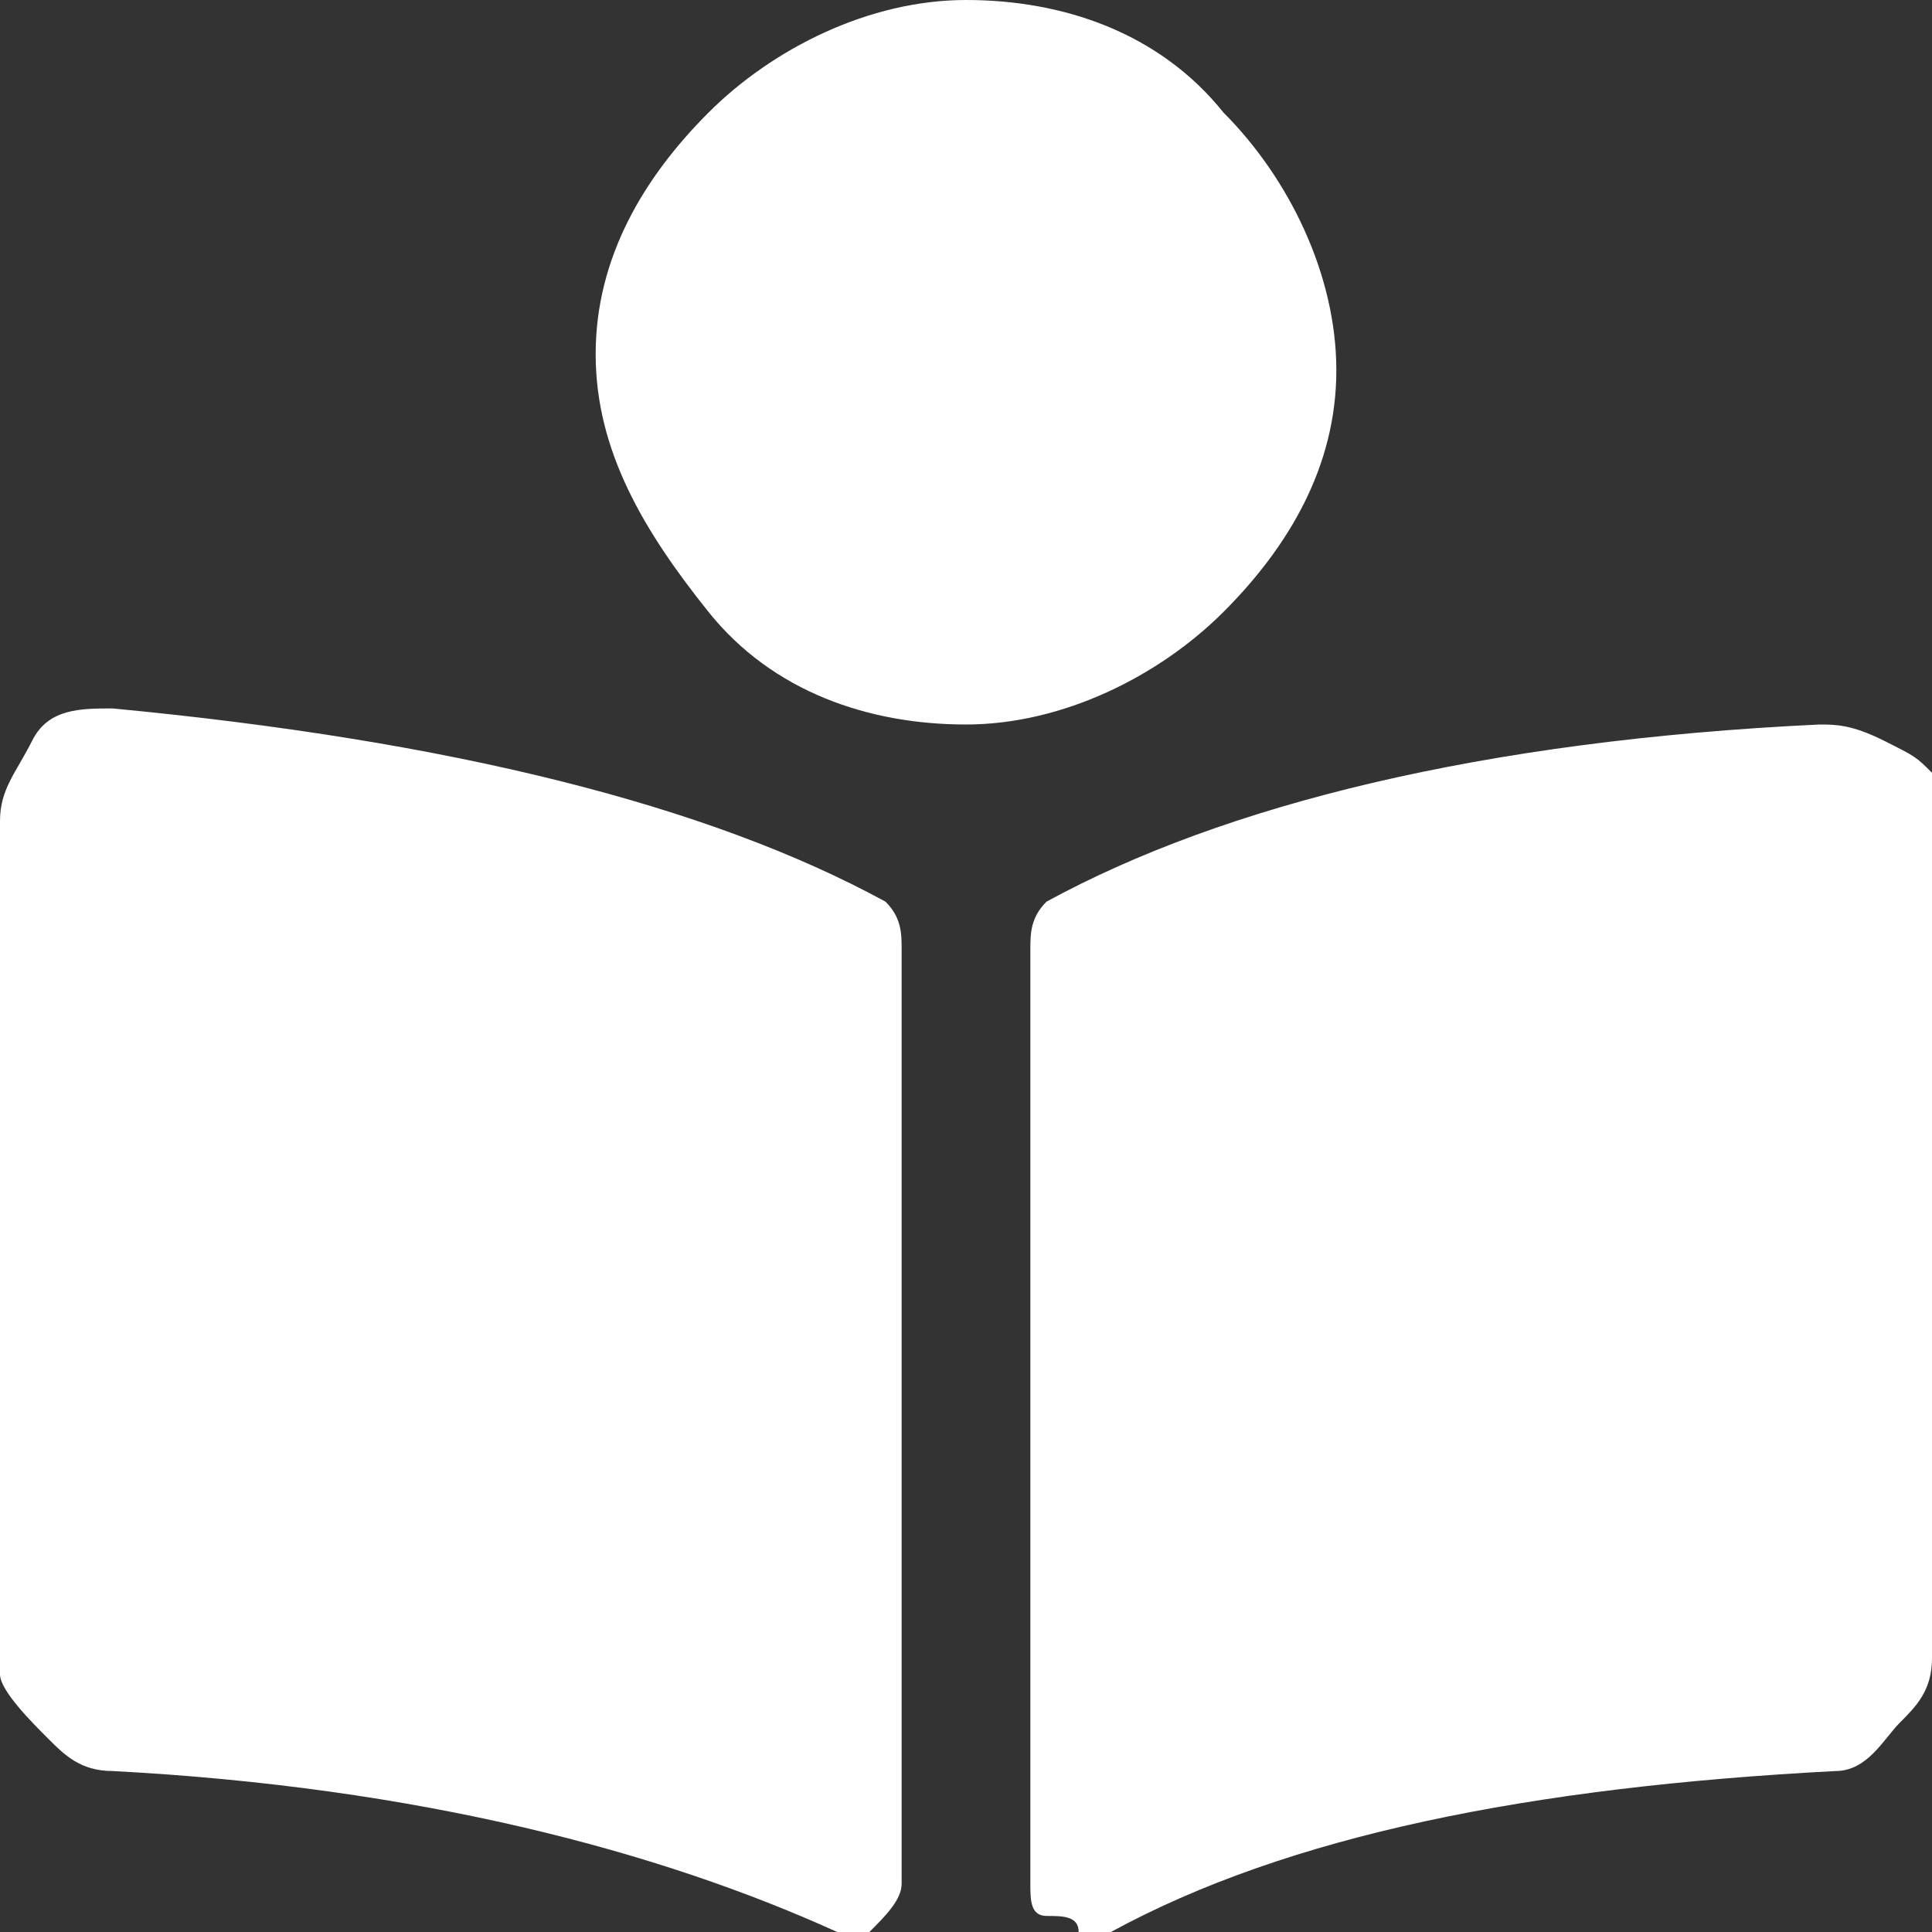 <svg width="16" height="16" viewBox="0 0 16 16" fill="none" xmlns="http://www.w3.org/2000/svg">
<rect x="0" y="0" width="16" height="16" fill="#333333" stroke="none"/>
<path d="M7.333 7.467C7.467 7.6 7.467 7.733 7.467 7.867V15.6C7.467 15.733 7.333 15.867 7.2 16C7.067 16.133 7.067 16 6.933 16C5.467 15.333 3.467 14.8 0.933 14.667C0.667 14.667 0.533 14.533 0.4 14.4C0.267 14.267 0 14 0 13.867V6.8C0 6.533 0.133 6.4 0.267 6.133C0.4 5.867 0.667 5.867 0.933 5.867C3.733 6.133 5.867 6.667 7.333 7.467ZM10.133 0.933C10.667 1.467 11.067 2.267 11.067 3.067C11.067 3.867 10.667 4.533 10.133 5.067C9.6 5.6 8.8 6 8 6C7.2 6 6.4 5.733 5.867 5.067C5.333 4.4 4.933 3.733 4.933 2.933C4.933 2.133 5.333 1.467 5.867 0.933C6.4 0.4 7.2 0 8 0C8.8 0 9.6 0.267 10.133 0.933ZM15.067 6C15.2 6 15.333 6 15.6 6.133C15.867 6.267 15.867 6.267 16 6.4C16.133 6.533 16 6.667 16 6.8V13.733C16 14 15.867 14.133 15.733 14.267C15.6 14.4 15.467 14.667 15.2 14.667C12.667 14.8 10.667 15.2 9.2 16C9.067 16 8.933 16.133 8.933 16C8.933 15.867 8.8 15.867 8.667 15.867C8.533 15.867 8.533 15.733 8.533 15.6V7.867C8.533 7.733 8.533 7.6 8.667 7.467C10.133 6.667 12.267 6.133 15.067 6Z" fill="white"/>
</svg>
